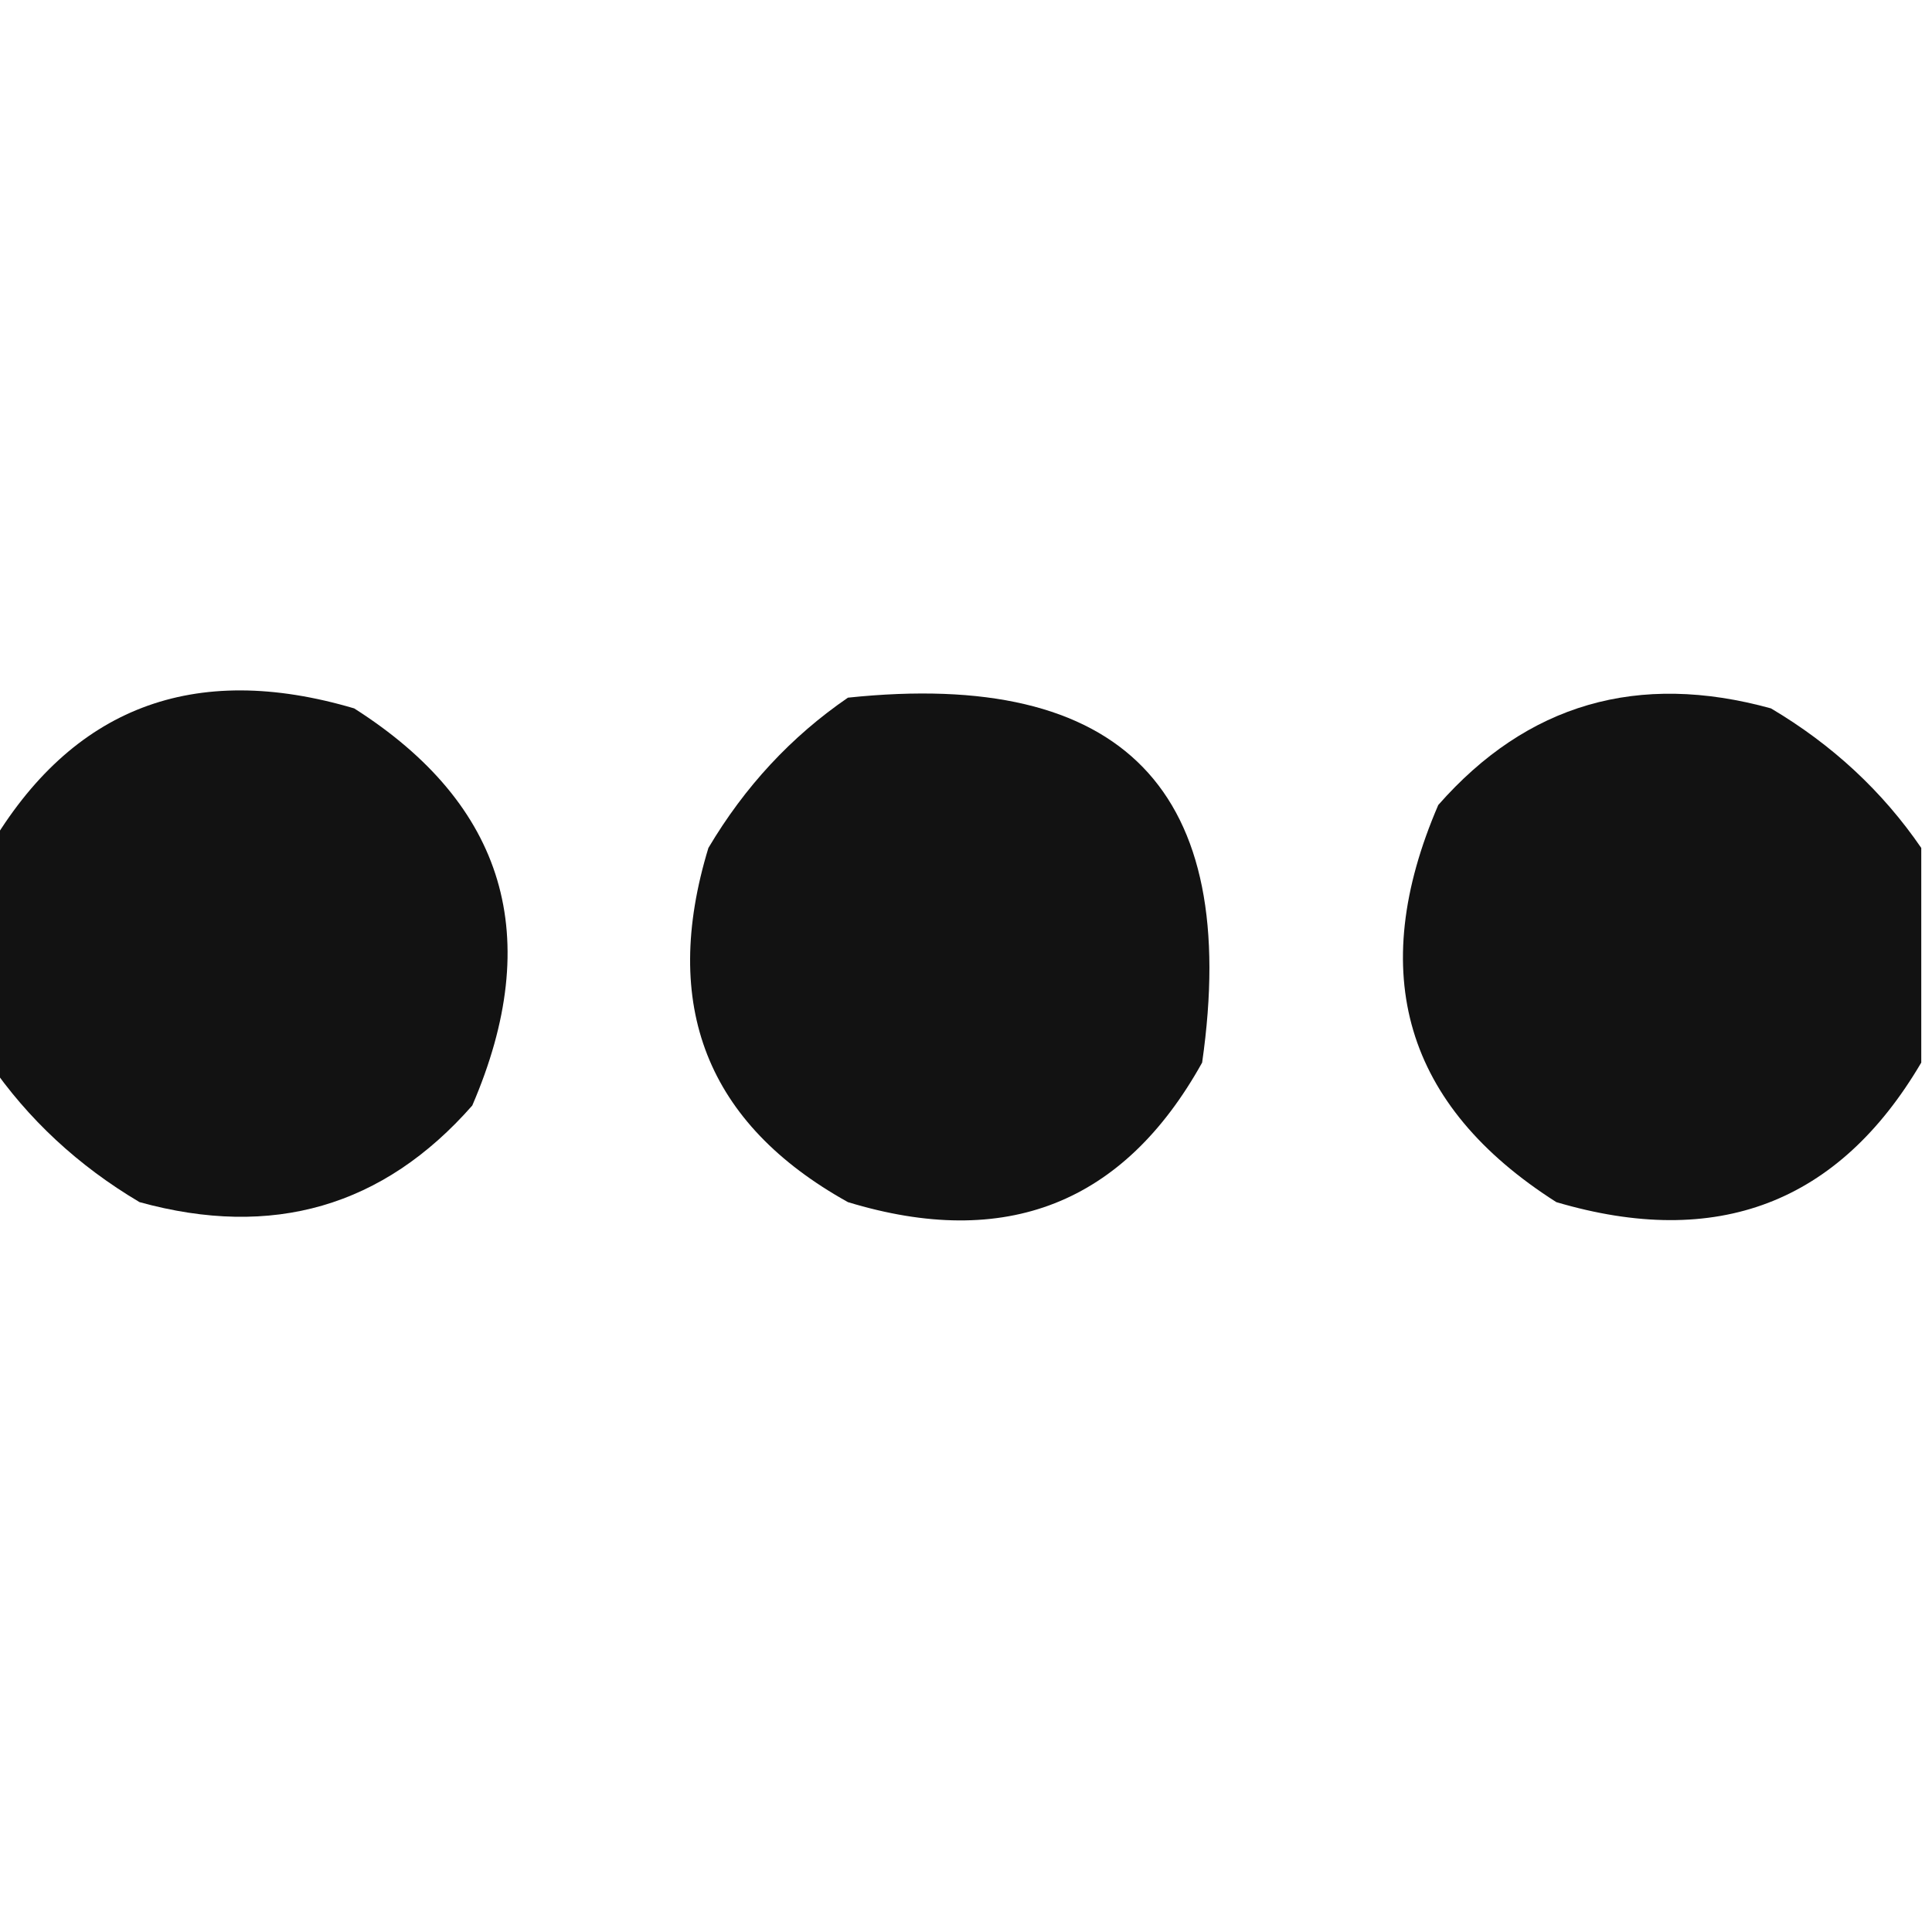 <?xml version="1.0" encoding="UTF-8"?>
<!DOCTYPE svg PUBLIC "-//W3C//DTD SVG 1.1//EN" "http://www.w3.org/Graphics/SVG/1.1/DTD/svg11.dtd">
<svg xmlns="http://www.w3.org/2000/svg" version="1.1" width="90px" height="90px" style="shape-rendering:geometricPrecision; text-rendering:geometricPrecision; image-rendering:optimizeQuality; fill-rule:evenodd; clip-rule:evenodd" xmlns:xlink="http://www.w3.org/1999/xlink">
<g><path style="opacity:0.929" fill="currentColor" d="M -0.5,49.5 C -0.5,46.167 -0.5,42.833 -0.5,39.5C 3.348,32.954 9.015,30.788 16.5,33C 23.549,37.487 25.383,43.654 22,51.5C 17.86,56.211 12.694,57.711 6.5,56C 3.642,54.306 1.309,52.139 -0.5,49.5 Z"/></g>
<g><path style="opacity:0.929" fill="currentColor" d="M 39.5,32.5 C 52.32,31.153 57.82,36.819 56,49.5C 52.345,56.07 46.845,58.237 39.5,56C 32.93,52.345 30.763,46.845 33,39.5C 34.694,36.642 36.861,34.309 39.5,32.5 Z"/></g>
<g><path style="opacity:0.929" fill="currentColor" d="M 89.5,39.5 C 89.5,42.833 89.5,46.167 89.5,49.5C 85.652,56.046 79.985,58.212 72.5,56C 65.451,51.513 63.617,45.346 67,37.5C 71.14,32.789 76.306,31.289 82.5,33C 85.358,34.694 87.691,36.861 89.5,39.5 Z"/></g>
</svg>
